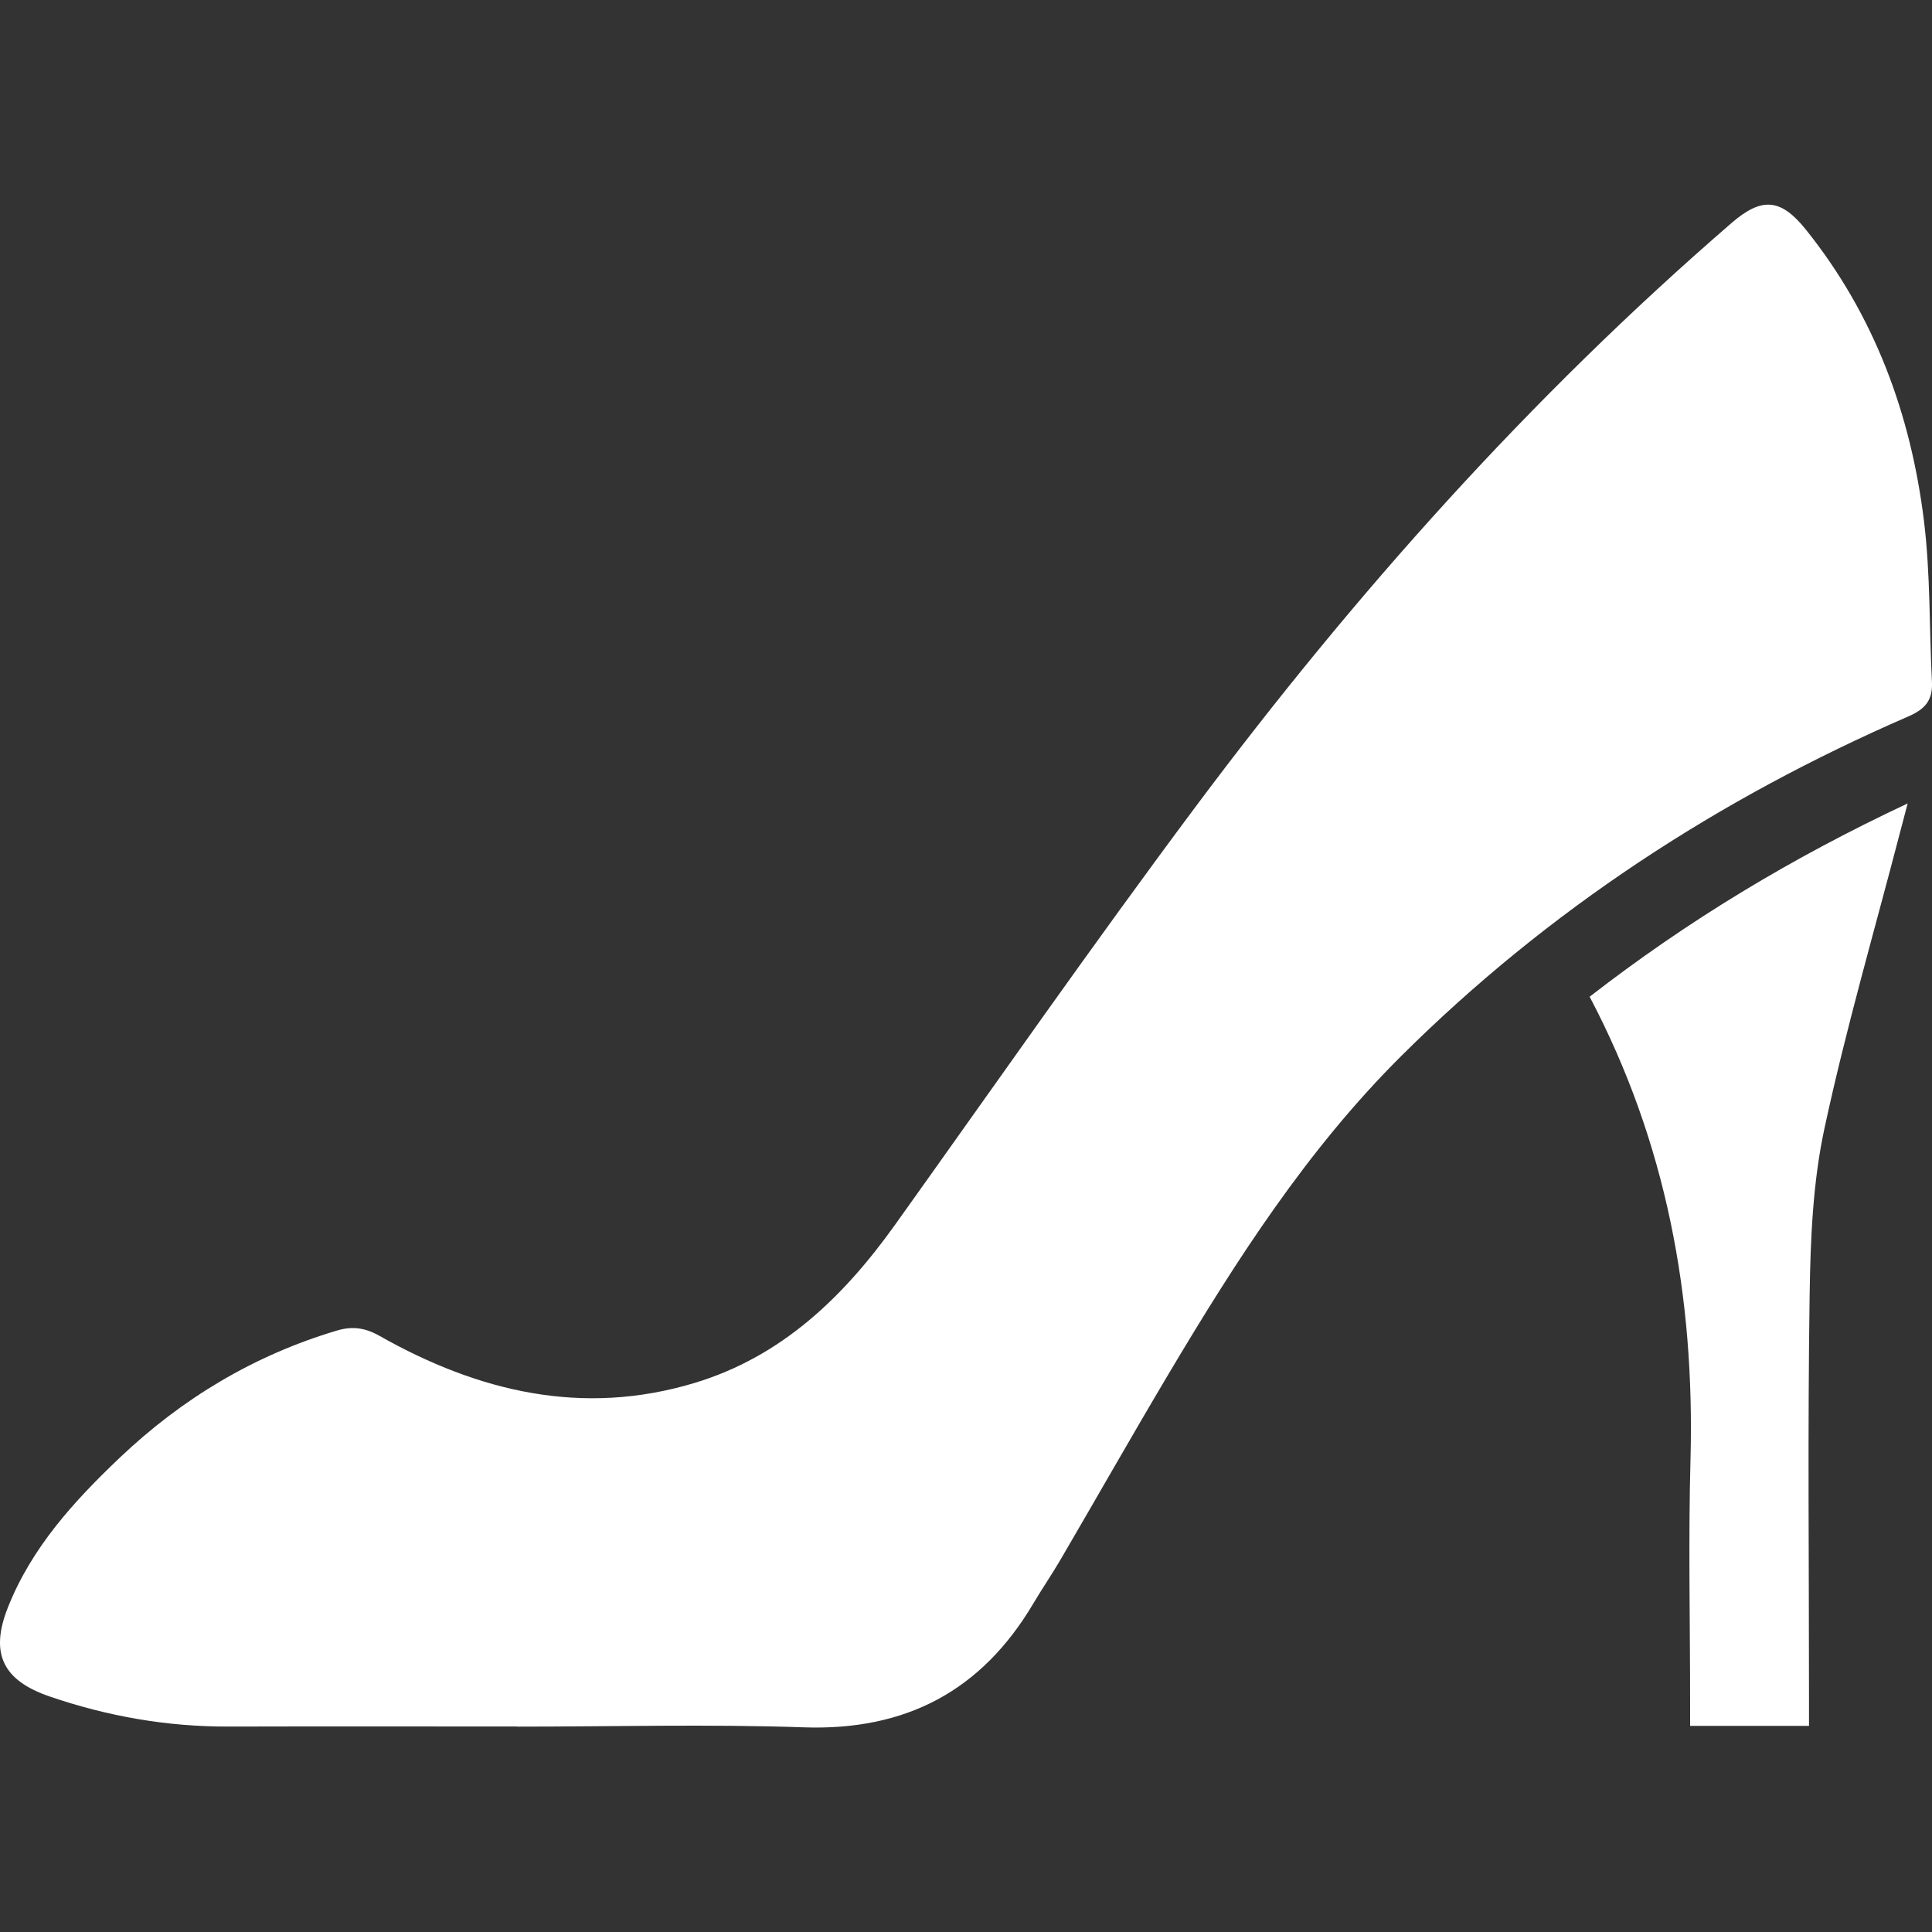 <?xml version="1.0" encoding="UTF-8"?>
<svg id="_레이어_2" data-name="레이어 2" xmlns="http://www.w3.org/2000/svg" viewBox="0 0 300 300">
  <rect x="0" y="0" width="300" height="300" fill="#333333" stroke="none"/>
  <g id="_레이어_1-2" data-name="레이어 1">
    <g>
      <path d="m80.31,268.09c-14.95,0-29.9-.03-44.84.01-9.53.03-18.77-1.59-27.76-4.67-7.26-2.49-9.32-6.66-6.49-13.81,3.68-9.31,10.29-16.54,17.41-23.3,9.67-9.18,20.84-15.88,33.68-19.71,2.41-.72,4.4-.44,6.67.85,15.32,8.66,31.49,12.52,48.85,7.29,13.54-4.08,23.13-13.34,31.15-24.56,15.47-21.66,30.69-43.51,46.61-64.84,24.66-33.03,52.01-63.69,83.27-90.71,4.69-4.06,7.64-3.87,11.57,1.03,10.62,13.26,16.29,28.63,18.33,45.29,1.01,8.22.8,16.58,1.23,24.87.15,2.84-.98,4.26-3.69,5.43-29.44,12.78-55.91,30.03-78.73,52.73-14.64,14.57-25.64,31.76-36.11,49.35-5.68,9.55-11.16,19.22-16.77,28.82-1.36,2.33-2.89,4.55-4.26,6.87-8.03,13.53-19.76,19.73-35.6,19.19-14.82-.51-29.67-.11-44.5-.11Z" fill="#fff"/>
      <path d="m280.9,267.99h-18.46c0-1.27,0-2.45,0-3.64,0-12.58-.28-25.17.06-37.74.67-25.15-3.7-49.13-15.66-71.84,15.15-11.76,31.37-21.57,49.38-30.01-.48,1.82-.81,3.04-1.12,4.25-4,15.41-8.47,30.71-11.81,46.26-1.8,8.37-2.16,17.15-2.29,25.76-.31,20.89-.1,41.78-.1,62.67v4.29Z" fill="#fff"/>
      <rect width="300" height="300" fill="none"/>
    </g>
  </g>
</svg>
